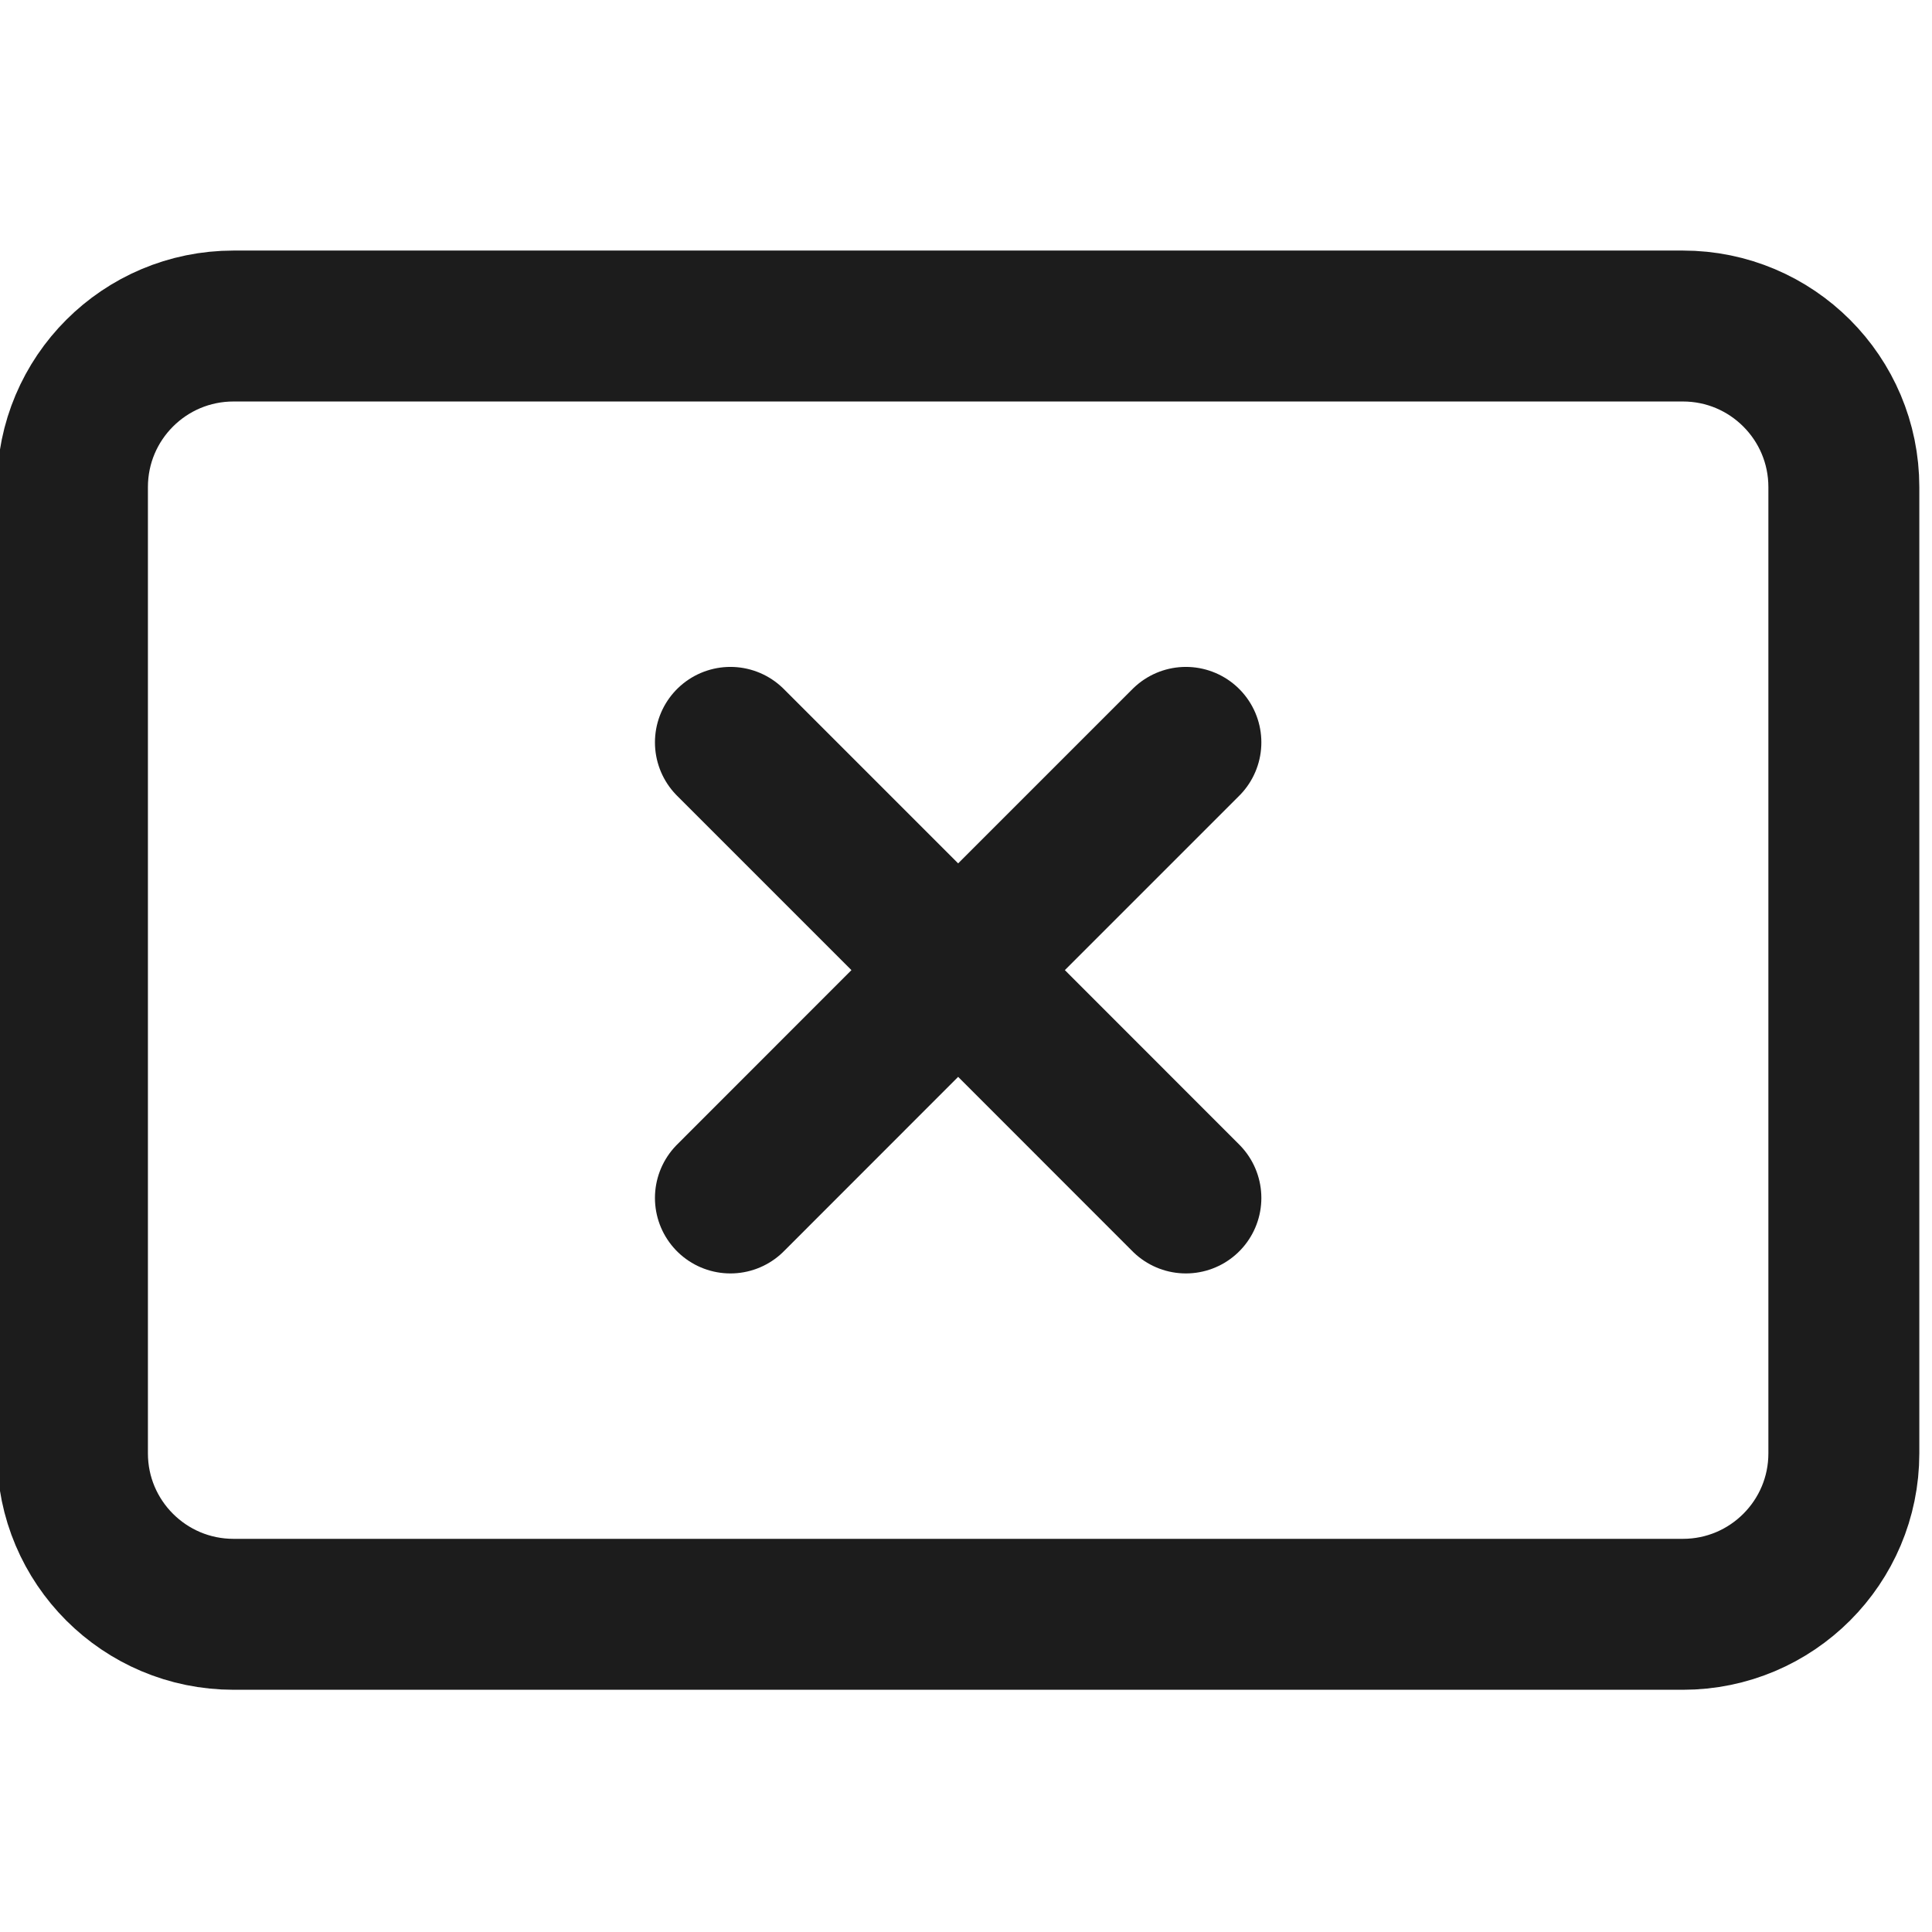 <svg width="16" height="16" viewBox="0 0 16 16" fill="none" xmlns="http://www.w3.org/2000/svg">
<g clip-path="url(#clip0_481_3257)">
<path d="M9.821 6.148L7.935 8.034M7.935 8.034L6.049 9.921M7.935 8.034L6.049 6.148M7.935 8.034L9.821 9.921M1.934 2.7H13.937C14.673 2.7 15.27 3.297 15.27 4.034V12.036C15.27 12.772 14.673 13.369 13.937 13.369H1.934C1.197 13.369 0.6 12.772 0.6 12.036V4.034C0.6 3.297 1.197 2.7 1.934 2.7Z" stroke="#1C1C1C" stroke-width="1.25" stroke-linecap="round" stroke-linejoin="round"/>
</g>
<defs>
<clipPath id="clip0_481_3257">
<rect width="16" height="16" fill="white"/>
</clipPath>
</defs>
</svg>
